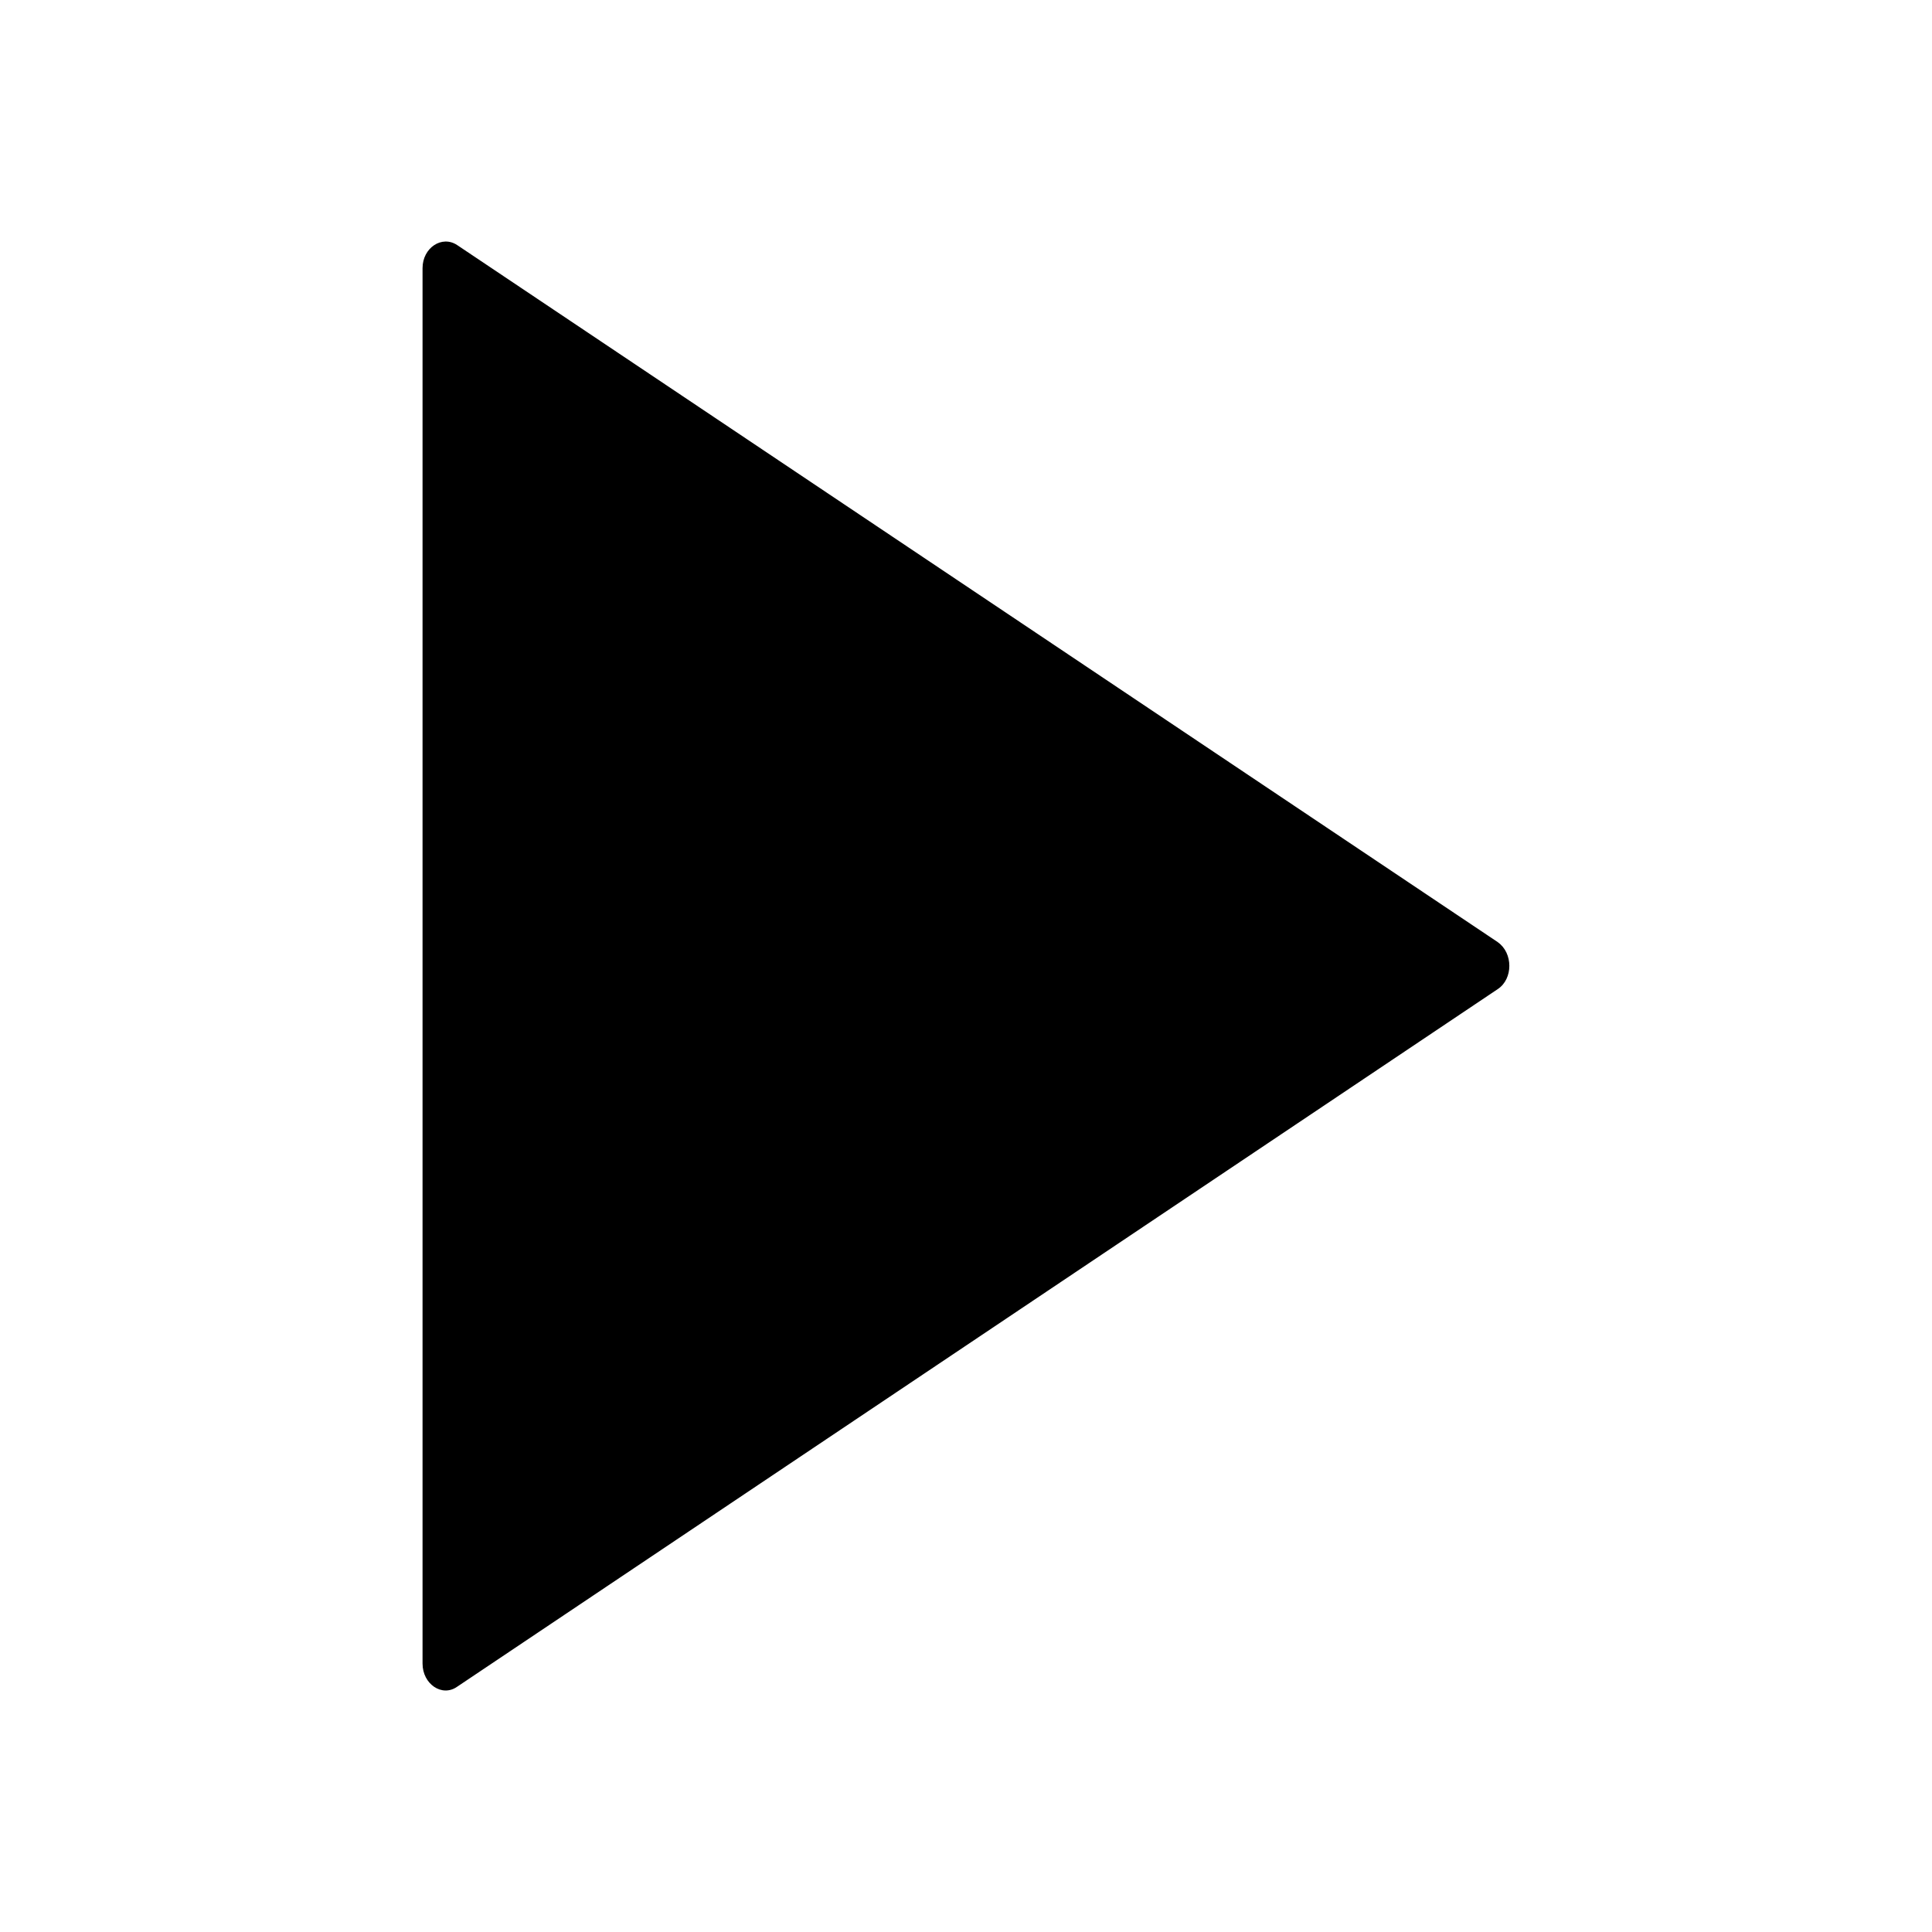 <svg xmlns="http://www.w3.org/2000/svg" width="24" height="24" fill="currentColor" viewBox="0 0 24 24">
  <path d="M18.608 11.705 5.68 3.045c-.19-.127-.431.033-.431.286v17.335c0 .253.241.42.43.287l12.928-8.667c.19-.127.19-.447 0-.581Z"/>
</svg>

